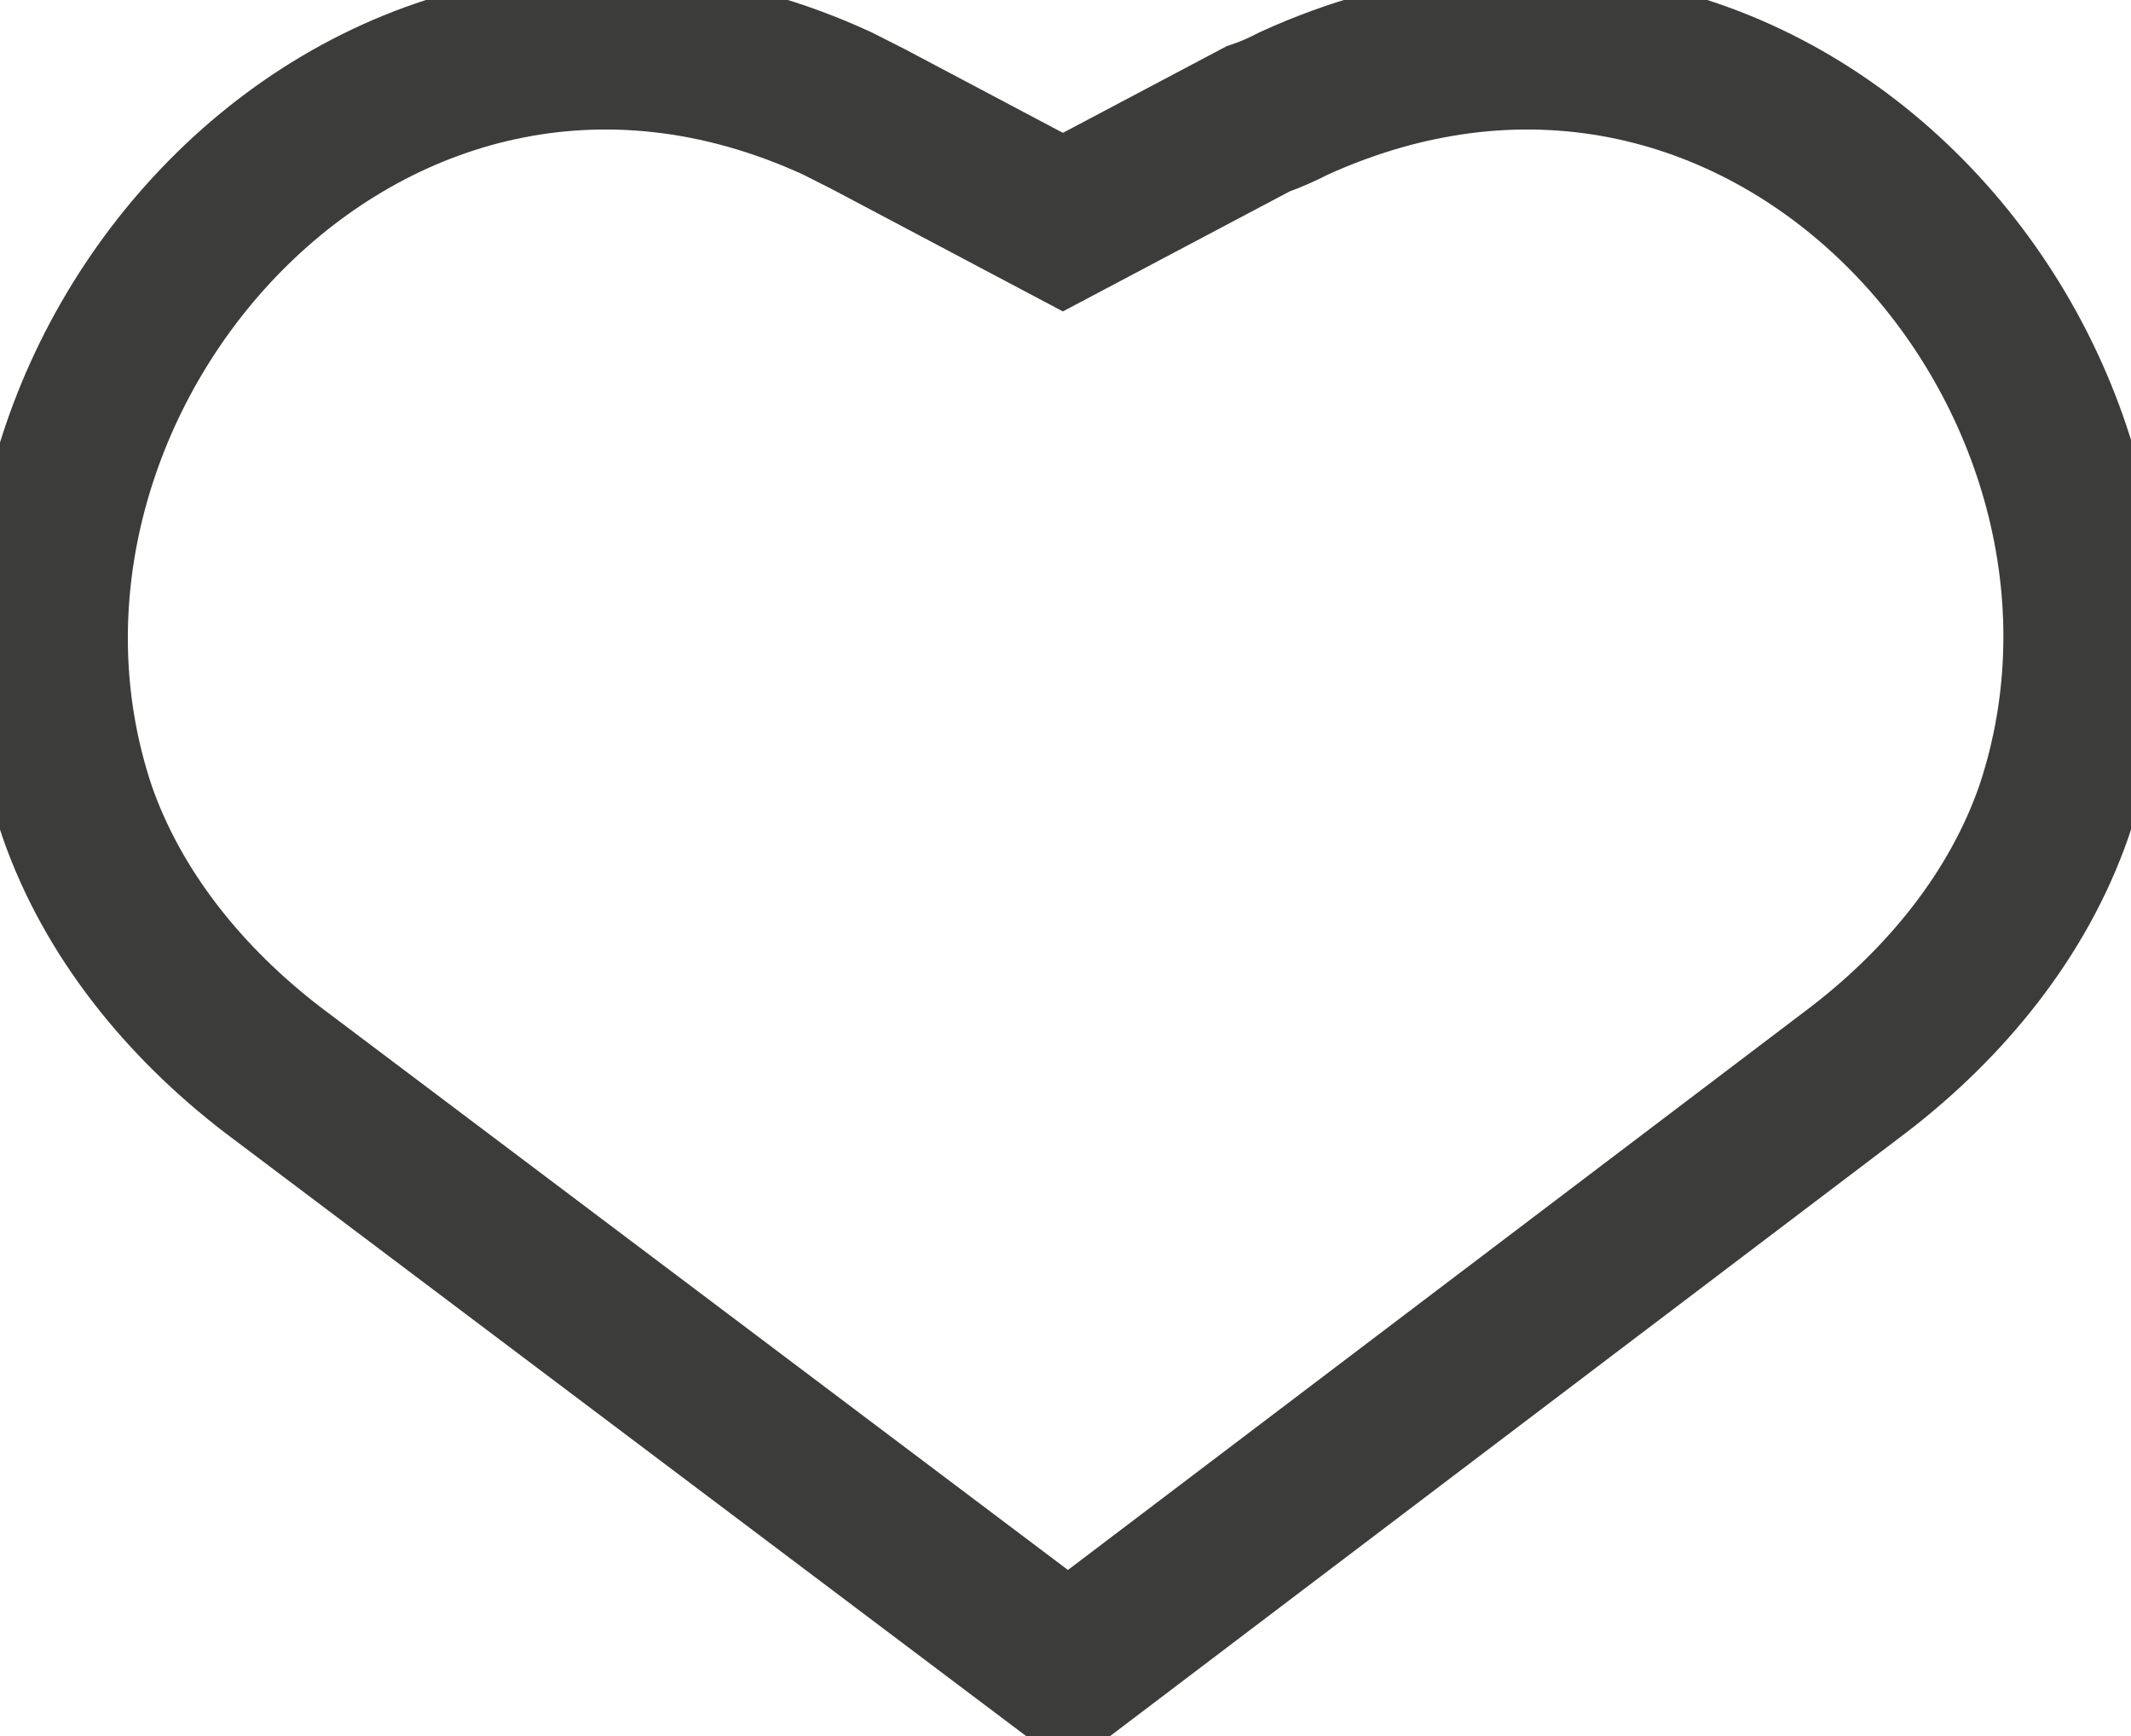 <svg width="27" height="22" viewBox="0 0 27 22" fill="none" xmlns="http://www.w3.org/2000/svg">
<g clip-path="url(#clip0_482_882)">
<path d="M13.533 21.149L3.448 13.553C2.342 12.702 1.431 11.589 0.976 10.28C-0.846 4.845 4.619 -1.441 10.605 1.309C10.735 1.375 10.865 1.44 10.995 1.506L13.467 2.815L15.94 1.506C16.135 1.44 16.265 1.375 16.395 1.309C22.446 -1.441 27.846 4.845 26.024 10.28C25.569 11.589 24.658 12.702 23.552 13.553L13.533 21.149Z" stroke="#3C3C3B" stroke-width="2" stroke-miterlimit="10"/>
</g>
<defs>
<clipPath id="clip0_482_882">
<rect width="27" height="22" fill="white"/>
</clipPath>
</defs>
</svg>
